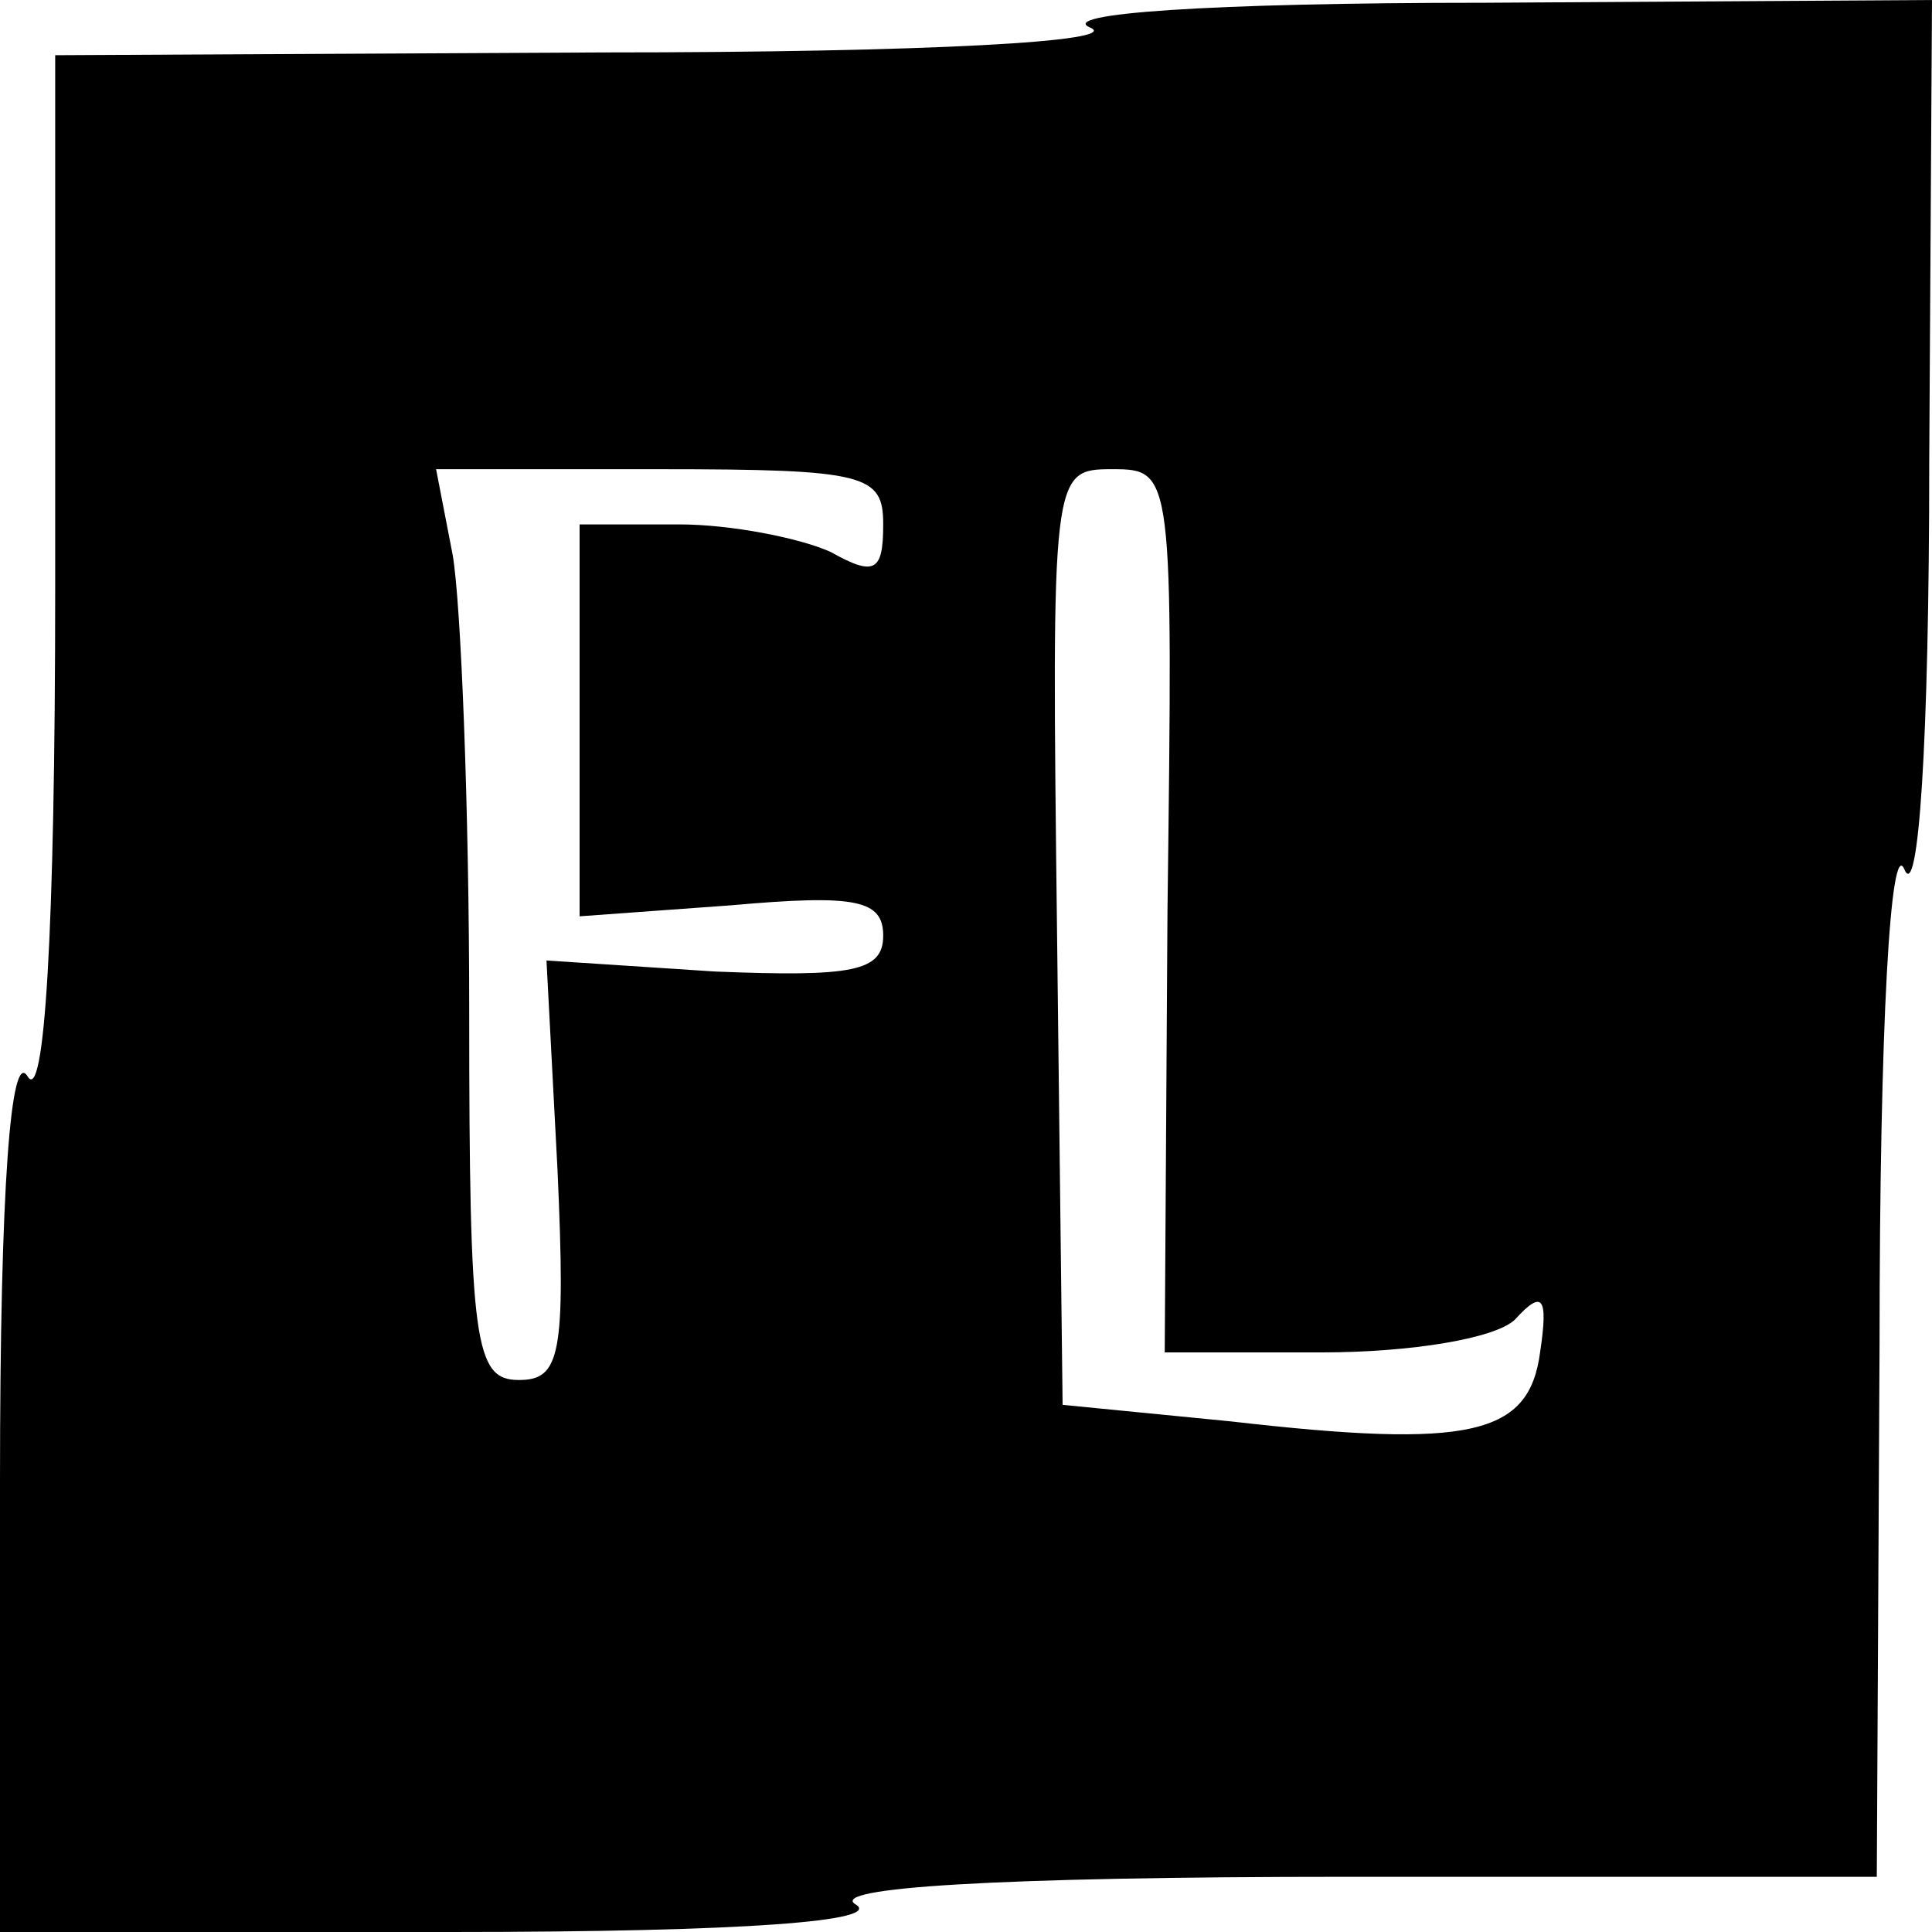 <?xml version="1.0" standalone="no"?>
<!DOCTYPE svg PUBLIC "-//W3C//DTD SVG 20010904//EN"
 "http://www.w3.org/TR/2001/REC-SVG-20010904/DTD/svg10.dtd">
<svg version="1.0" xmlns="http://www.w3.org/2000/svg"
 width="70pt" height="70pt" viewBox="0 0 70 70"
 preserveAspectRatio="xMidYMid meet">
<g transform="translate(0,70) scale(0.1,-0.1)"
fill="#000000" stroke="none">
<path d="M395 690 c12 -5 -58 -9 -177 -9 l-198 -1 0 -192 c0 -128 -4 -188 -10
-178 -6 10 -10 -39 -10 -147 l0 -163 163 0 c108 0 157 4 147 10 -10 6 50 10
178 10 l192 0 1 193 c0 116 4 184 9 172 5 -12 9 45 9 148 l1 167 -162 -1
c-101 0 -155 -4 -143 -9z m-75 -180 c0 -17 -3 -19 -19 -10 -11 5 -36 10 -55
10 l-36 0 0 -71 0 -71 55 4 c45 4 55 2 55 -11 0 -13 -11 -15 -61 -13 l-61 4 4
-76 c3 -67 1 -76 -14 -76 -16 0 -18 13 -18 134 0 73 -3 148 -6 165 l-6 31 81
0 c75 0 81 -2 81 -20z m103 -140 l-1 -160 57 0 c32 0 63 5 70 12 10 11 12 8 9
-12 -4 -30 -25 -35 -112 -25 l-61 6 -2 170 c-2 168 -2 169 20 169 22 0 22 -1
20 -160z"/>
</g>
</svg>
